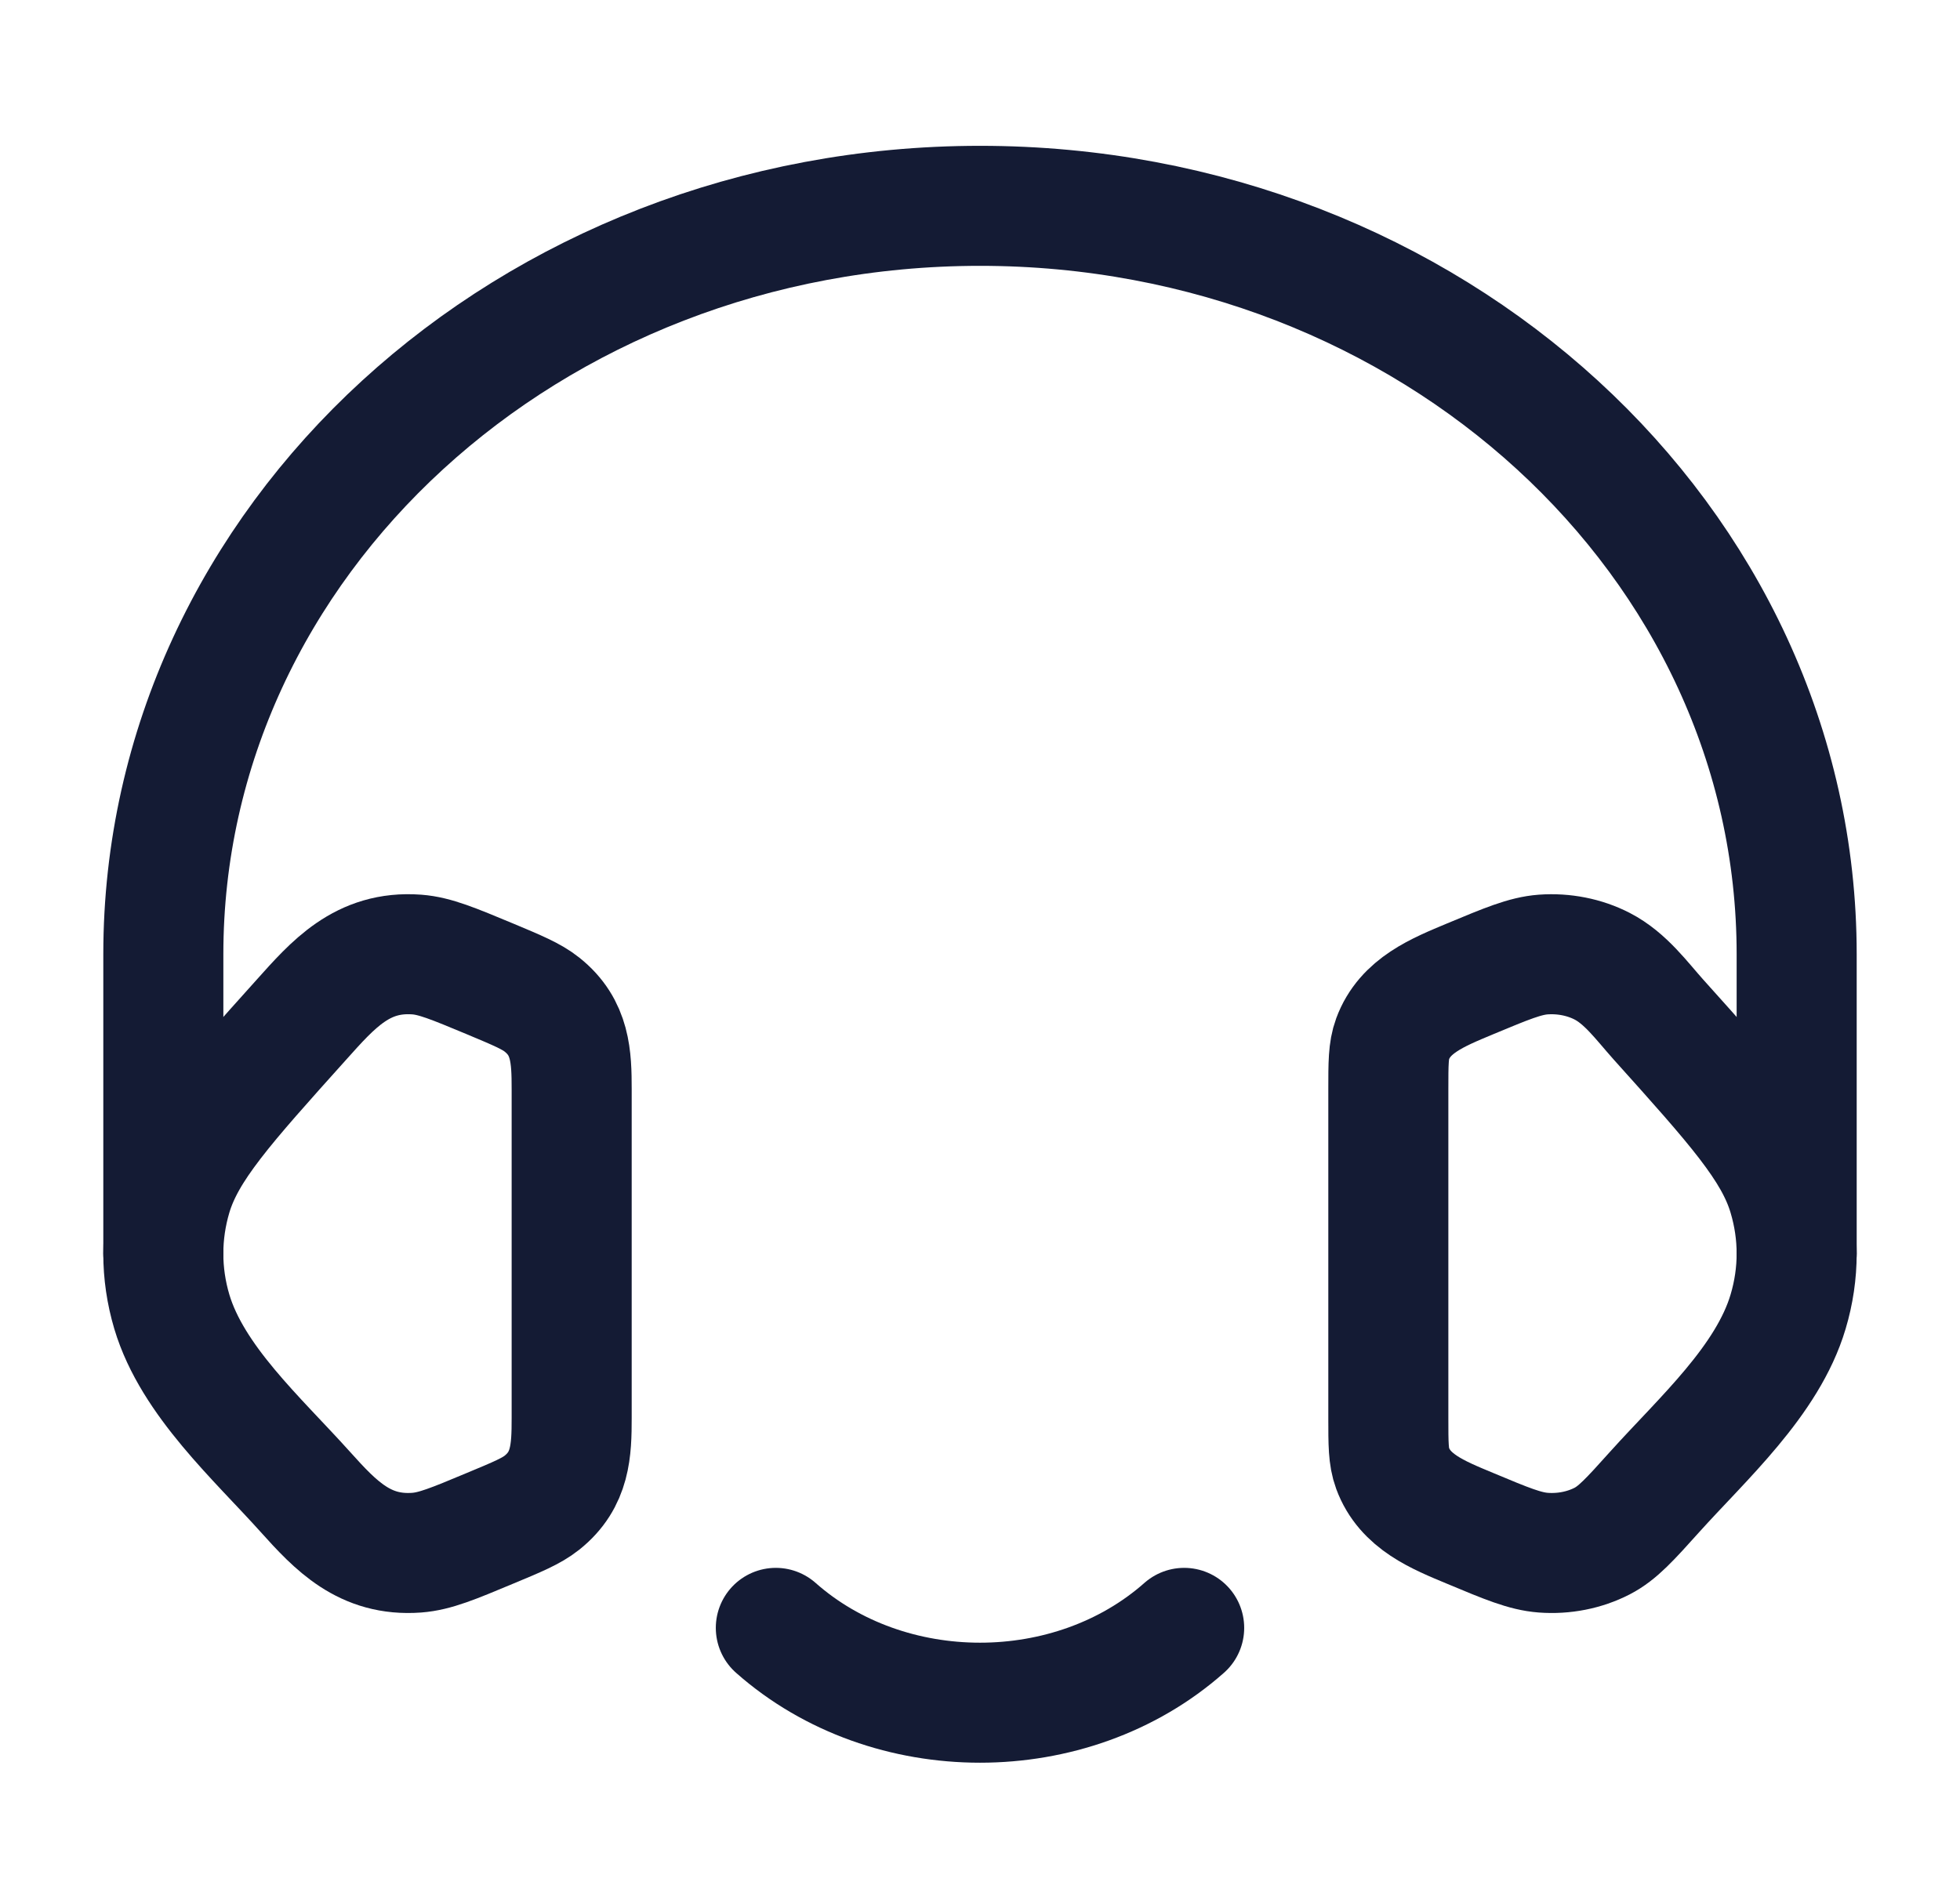 <svg width="24" height="23" viewBox="0 0 24 23" fill="none" xmlns="http://www.w3.org/2000/svg">
<path d="M17 13.342C17 13.025 17 12.866 17.052 12.725C17.203 12.315 17.602 12.156 18.001 11.989C18.45 11.802 18.674 11.708 18.897 11.691C19.149 11.673 19.402 11.723 19.618 11.834C19.904 11.981 20.104 12.26 20.308 12.488C21.251 13.538 21.723 14.063 21.895 14.643C22.035 15.11 22.035 15.598 21.895 16.066C21.644 16.911 20.849 17.619 20.26 18.274C19.959 18.609 19.808 18.777 19.618 18.875C19.402 18.986 19.149 19.036 18.897 19.017C18.674 19 18.45 18.907 18.001 18.719C17.602 18.553 17.203 18.393 17.052 17.983C17 17.842 17 17.684 17 17.367V13.342Z" stroke="#141B34" stroke-width="1.47"/>
<path d="M9.5 19.938C10.881 21.16 13.119 21.16 14.5 19.938" stroke="#141B34" stroke-width="1.47" stroke-linecap="round" stroke-linejoin="round"/>
<path d="M7 13.342C7 12.943 6.988 12.584 6.636 12.304C6.508 12.202 6.338 12.131 5.999 11.989C5.55 11.802 5.326 11.708 5.103 11.691C4.436 11.642 4.077 12.059 3.692 12.488C2.749 13.538 2.277 14.063 2.104 14.642C1.965 15.11 1.965 15.598 2.104 16.066C2.356 16.91 3.152 17.619 3.74 18.274C4.111 18.687 4.466 19.064 5.103 19.017C5.326 19 5.55 18.907 5.999 18.719C6.338 18.578 6.508 18.507 6.636 18.405C6.988 18.124 7 17.766 7 17.367V13.342Z" stroke="#141B34" stroke-width="1.47"/>
<path d="M2 15.354V11.687C2 6.625 6.477 2.521 12 2.521C17.523 2.521 22 6.625 22 11.687L22 15.354" stroke="#141B34" stroke-width="1.47" stroke-linecap="round" stroke-linejoin="round"/>
</svg>
